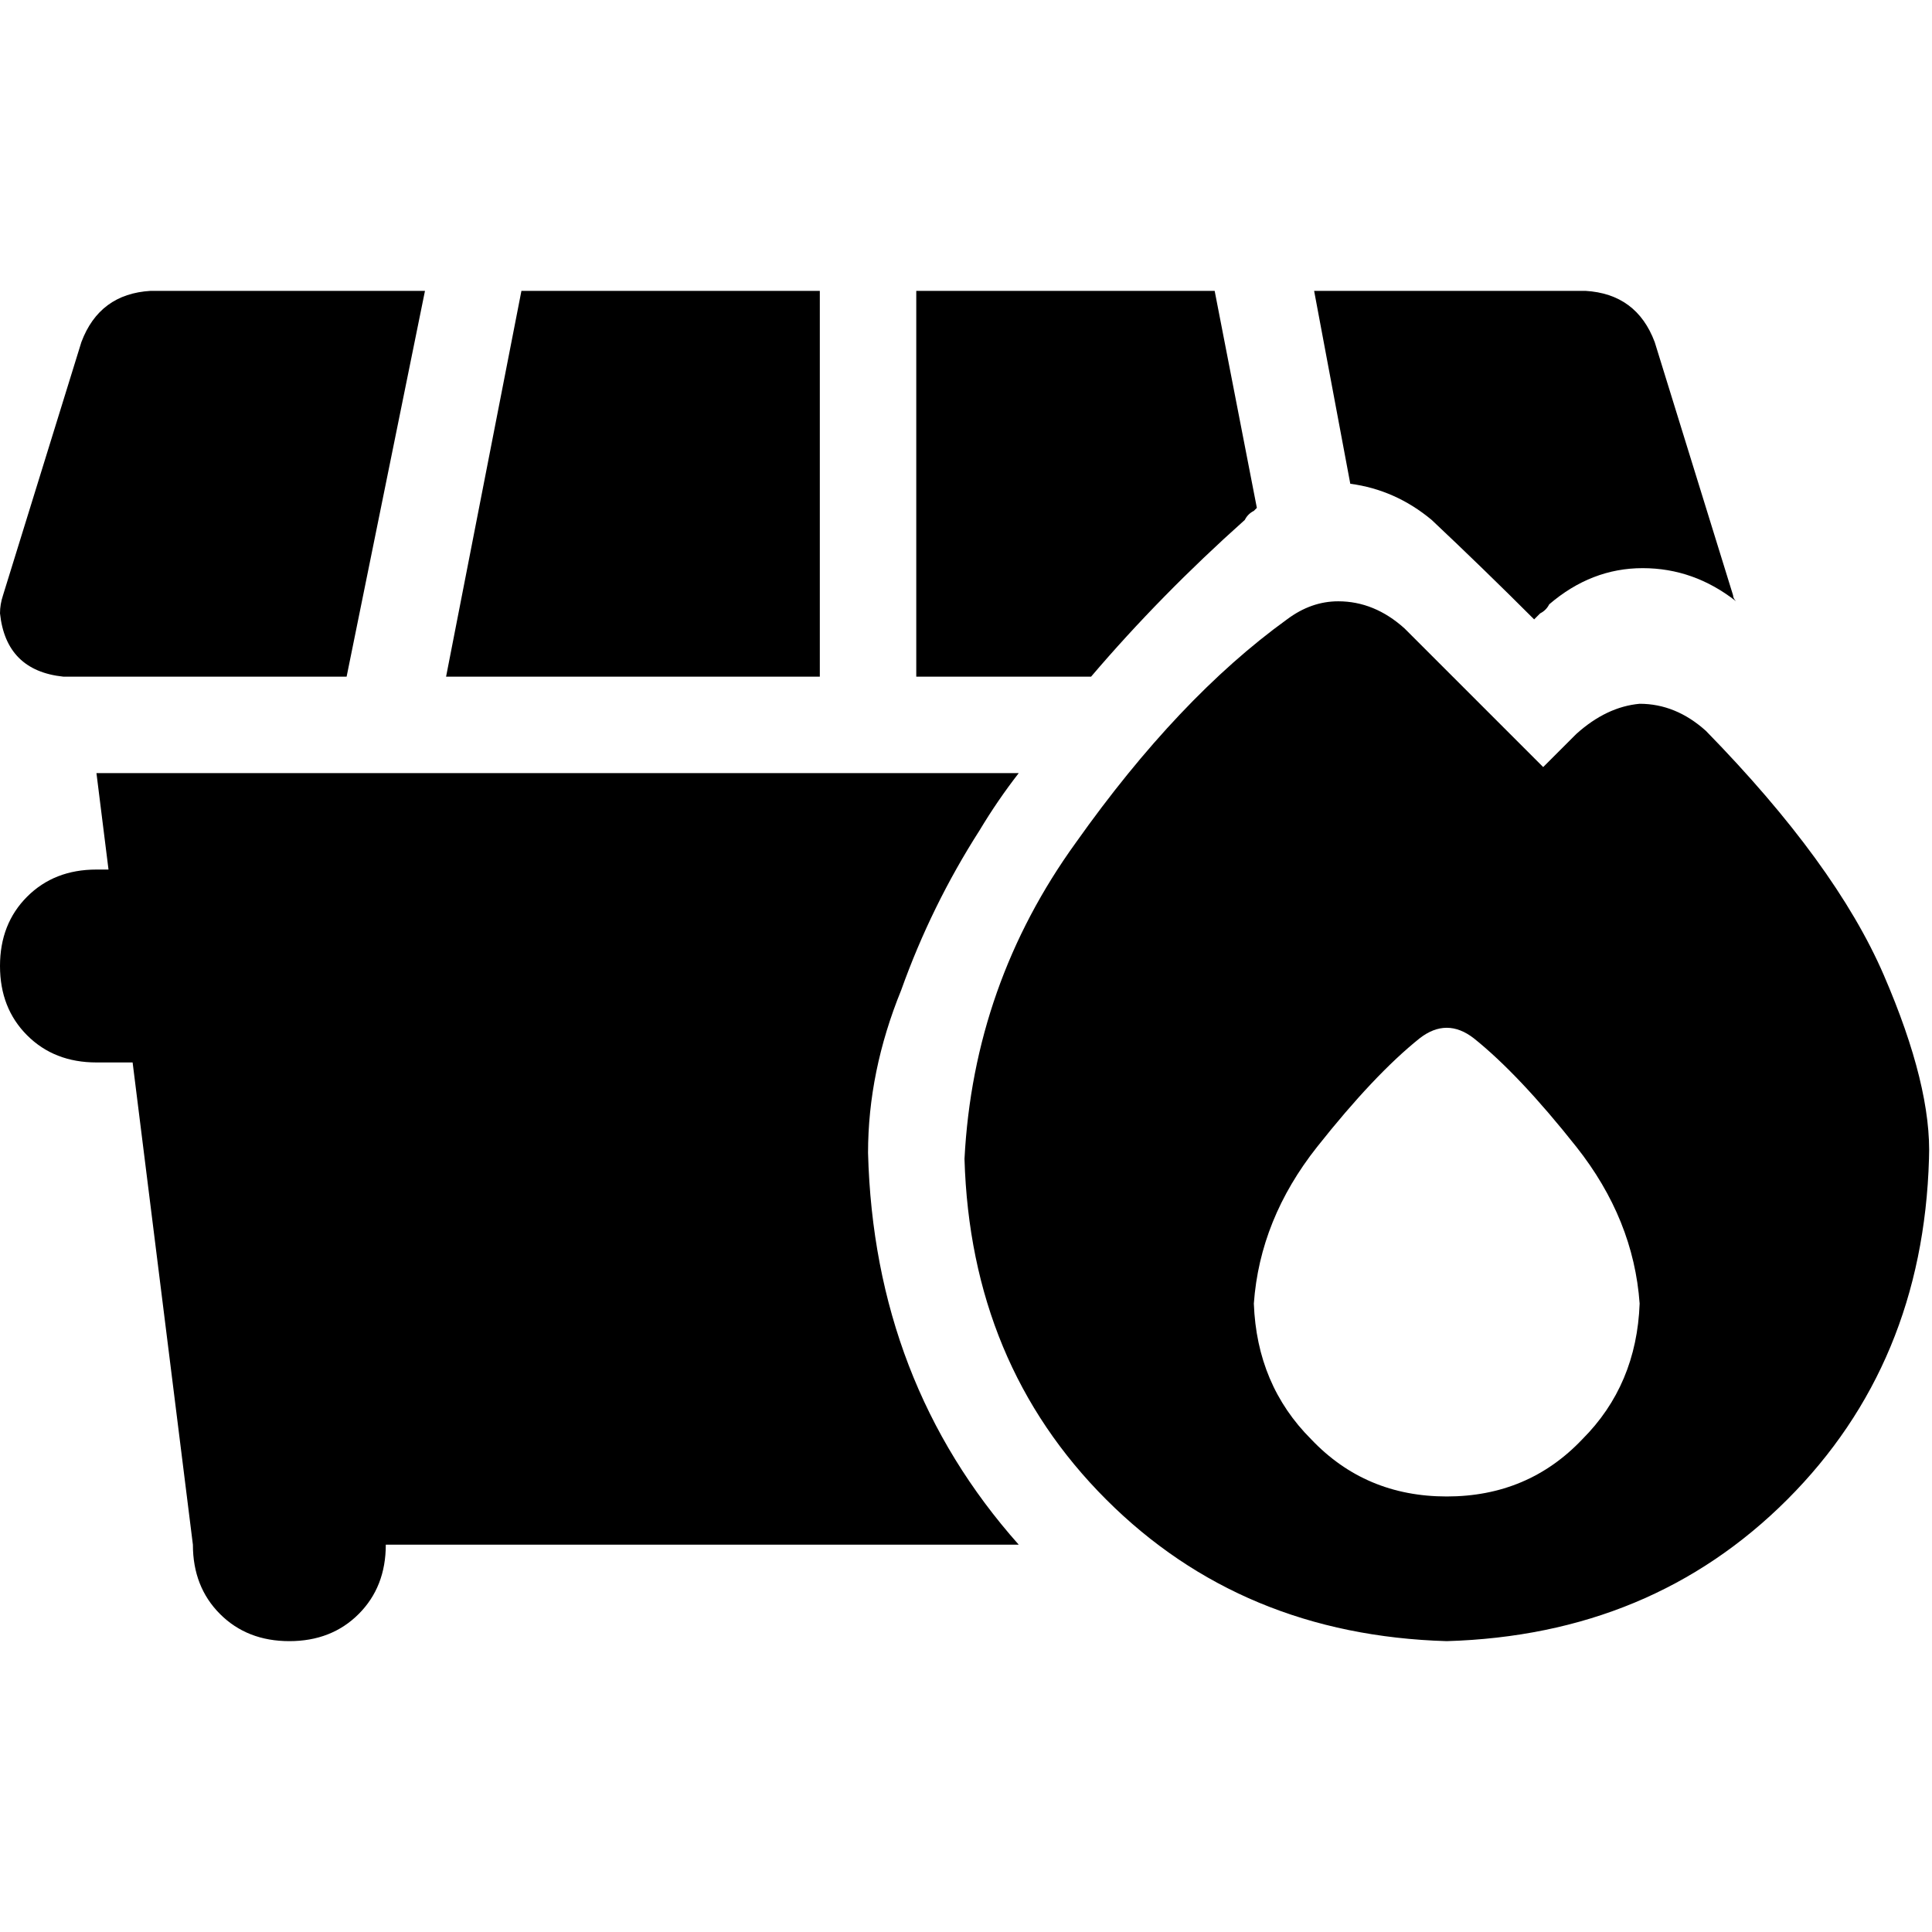<svg xmlns="http://www.w3.org/2000/svg" viewBox="0 0 512 512">
  <path d="M 39.938 77.08 Q 26.359 77.878 21.566 90.658 L 0.799 157.754 L 0.799 157.754 Q 0 160.15 0 162.546 Q 1.598 177.722 16.774 179.32 L 91.856 179.32 L 91.856 179.32 L 112.624 77.08 L 112.624 77.08 L 39.938 77.08 L 39.938 77.08 Z M 217.261 179.32 L 217.261 77.08 L 217.261 179.32 L 217.261 77.08 L 138.184 77.08 L 138.184 77.08 L 118.215 179.32 L 118.215 179.32 L 217.261 179.32 L 217.261 179.32 Z M 242.821 179.32 L 289.148 179.32 L 242.821 179.32 L 289.148 179.32 Q 307.519 157.754 329.885 137.785 Q 330.683 136.187 332.281 135.388 Q 333.08 134.59 333.08 134.59 L 321.897 77.08 L 321.897 77.08 L 242.821 77.08 L 242.821 77.08 L 242.821 179.32 L 242.821 179.32 Z M 410.558 160.15 Q 421.741 150.565 435.32 150.565 L 435.32 150.565 L 435.32 150.565 Q 448.899 150.565 460.081 159.351 Q 459.282 158.552 459.282 157.754 Q 459.282 157.754 459.282 157.754 L 438.515 90.658 L 438.515 90.658 Q 433.722 77.878 420.144 77.08 L 348.256 77.08 L 348.256 77.08 L 357.841 128.2 L 357.841 128.2 Q 369.822 129.797 379.407 137.785 Q 392.986 150.565 406.565 164.144 Q 407.363 163.345 408.162 162.546 Q 409.76 161.747 410.558 160.15 L 410.558 160.15 Z M 259.594 220.056 Q 264.387 212.069 269.978 204.88 L 25.56 204.88 L 25.56 204.88 L 28.755 230.44 L 28.755 230.44 L 25.56 230.44 L 25.56 230.44 Q 14.378 230.44 7.189 237.629 Q 0 244.817 0 256 Q 0 267.183 7.189 274.371 Q 14.378 281.56 25.56 281.56 L 35.145 281.56 L 35.145 281.56 L 51.12 409.36 L 51.12 409.36 Q 51.12 420.543 58.309 427.732 Q 65.498 434.92 76.68 434.92 Q 87.863 434.92 95.051 427.732 Q 102.24 420.543 102.24 409.36 L 269.978 409.36 L 269.978 409.36 Q 231.638 366.228 230.041 305.523 Q 230.041 283.956 238.827 262.39 Q 246.814 240.025 259.594 220.056 L 259.594 220.056 Z M 383.401 434.92 Q 437.716 433.323 473.66 397.379 L 473.66 397.379 L 473.66 397.379 Q 509.604 361.435 511.201 307.12 Q 512 287.95 499.22 258.396 Q 486.44 228.842 452.094 193.697 Q 444.106 186.509 434.521 186.509 Q 425.735 187.307 417.747 194.496 L 408.961 203.282 L 408.961 203.282 L 372.218 166.54 L 372.218 166.54 Q 364.231 159.351 354.646 159.351 Q 347.457 159.351 341.067 164.144 Q 312.312 184.911 285.154 223.251 Q 257.997 260.793 255.601 307.12 Q 257.198 361.435 293.142 397.379 Q 329.086 433.323 383.401 434.92 L 383.401 434.92 Z M 434.521 345.46 Q 433.722 367.027 419.345 381.404 L 419.345 381.404 L 419.345 381.404 Q 404.967 396.58 383.401 396.58 Q 361.835 396.58 347.457 381.404 Q 333.08 367.027 332.281 345.46 Q 333.878 323.095 349.055 303.925 Q 364.231 284.755 376.212 275.17 Q 383.401 269.579 390.59 275.17 Q 402.571 284.755 417.747 303.925 Q 432.924 323.095 434.521 345.46 L 434.521 345.46 Z" />
</svg>